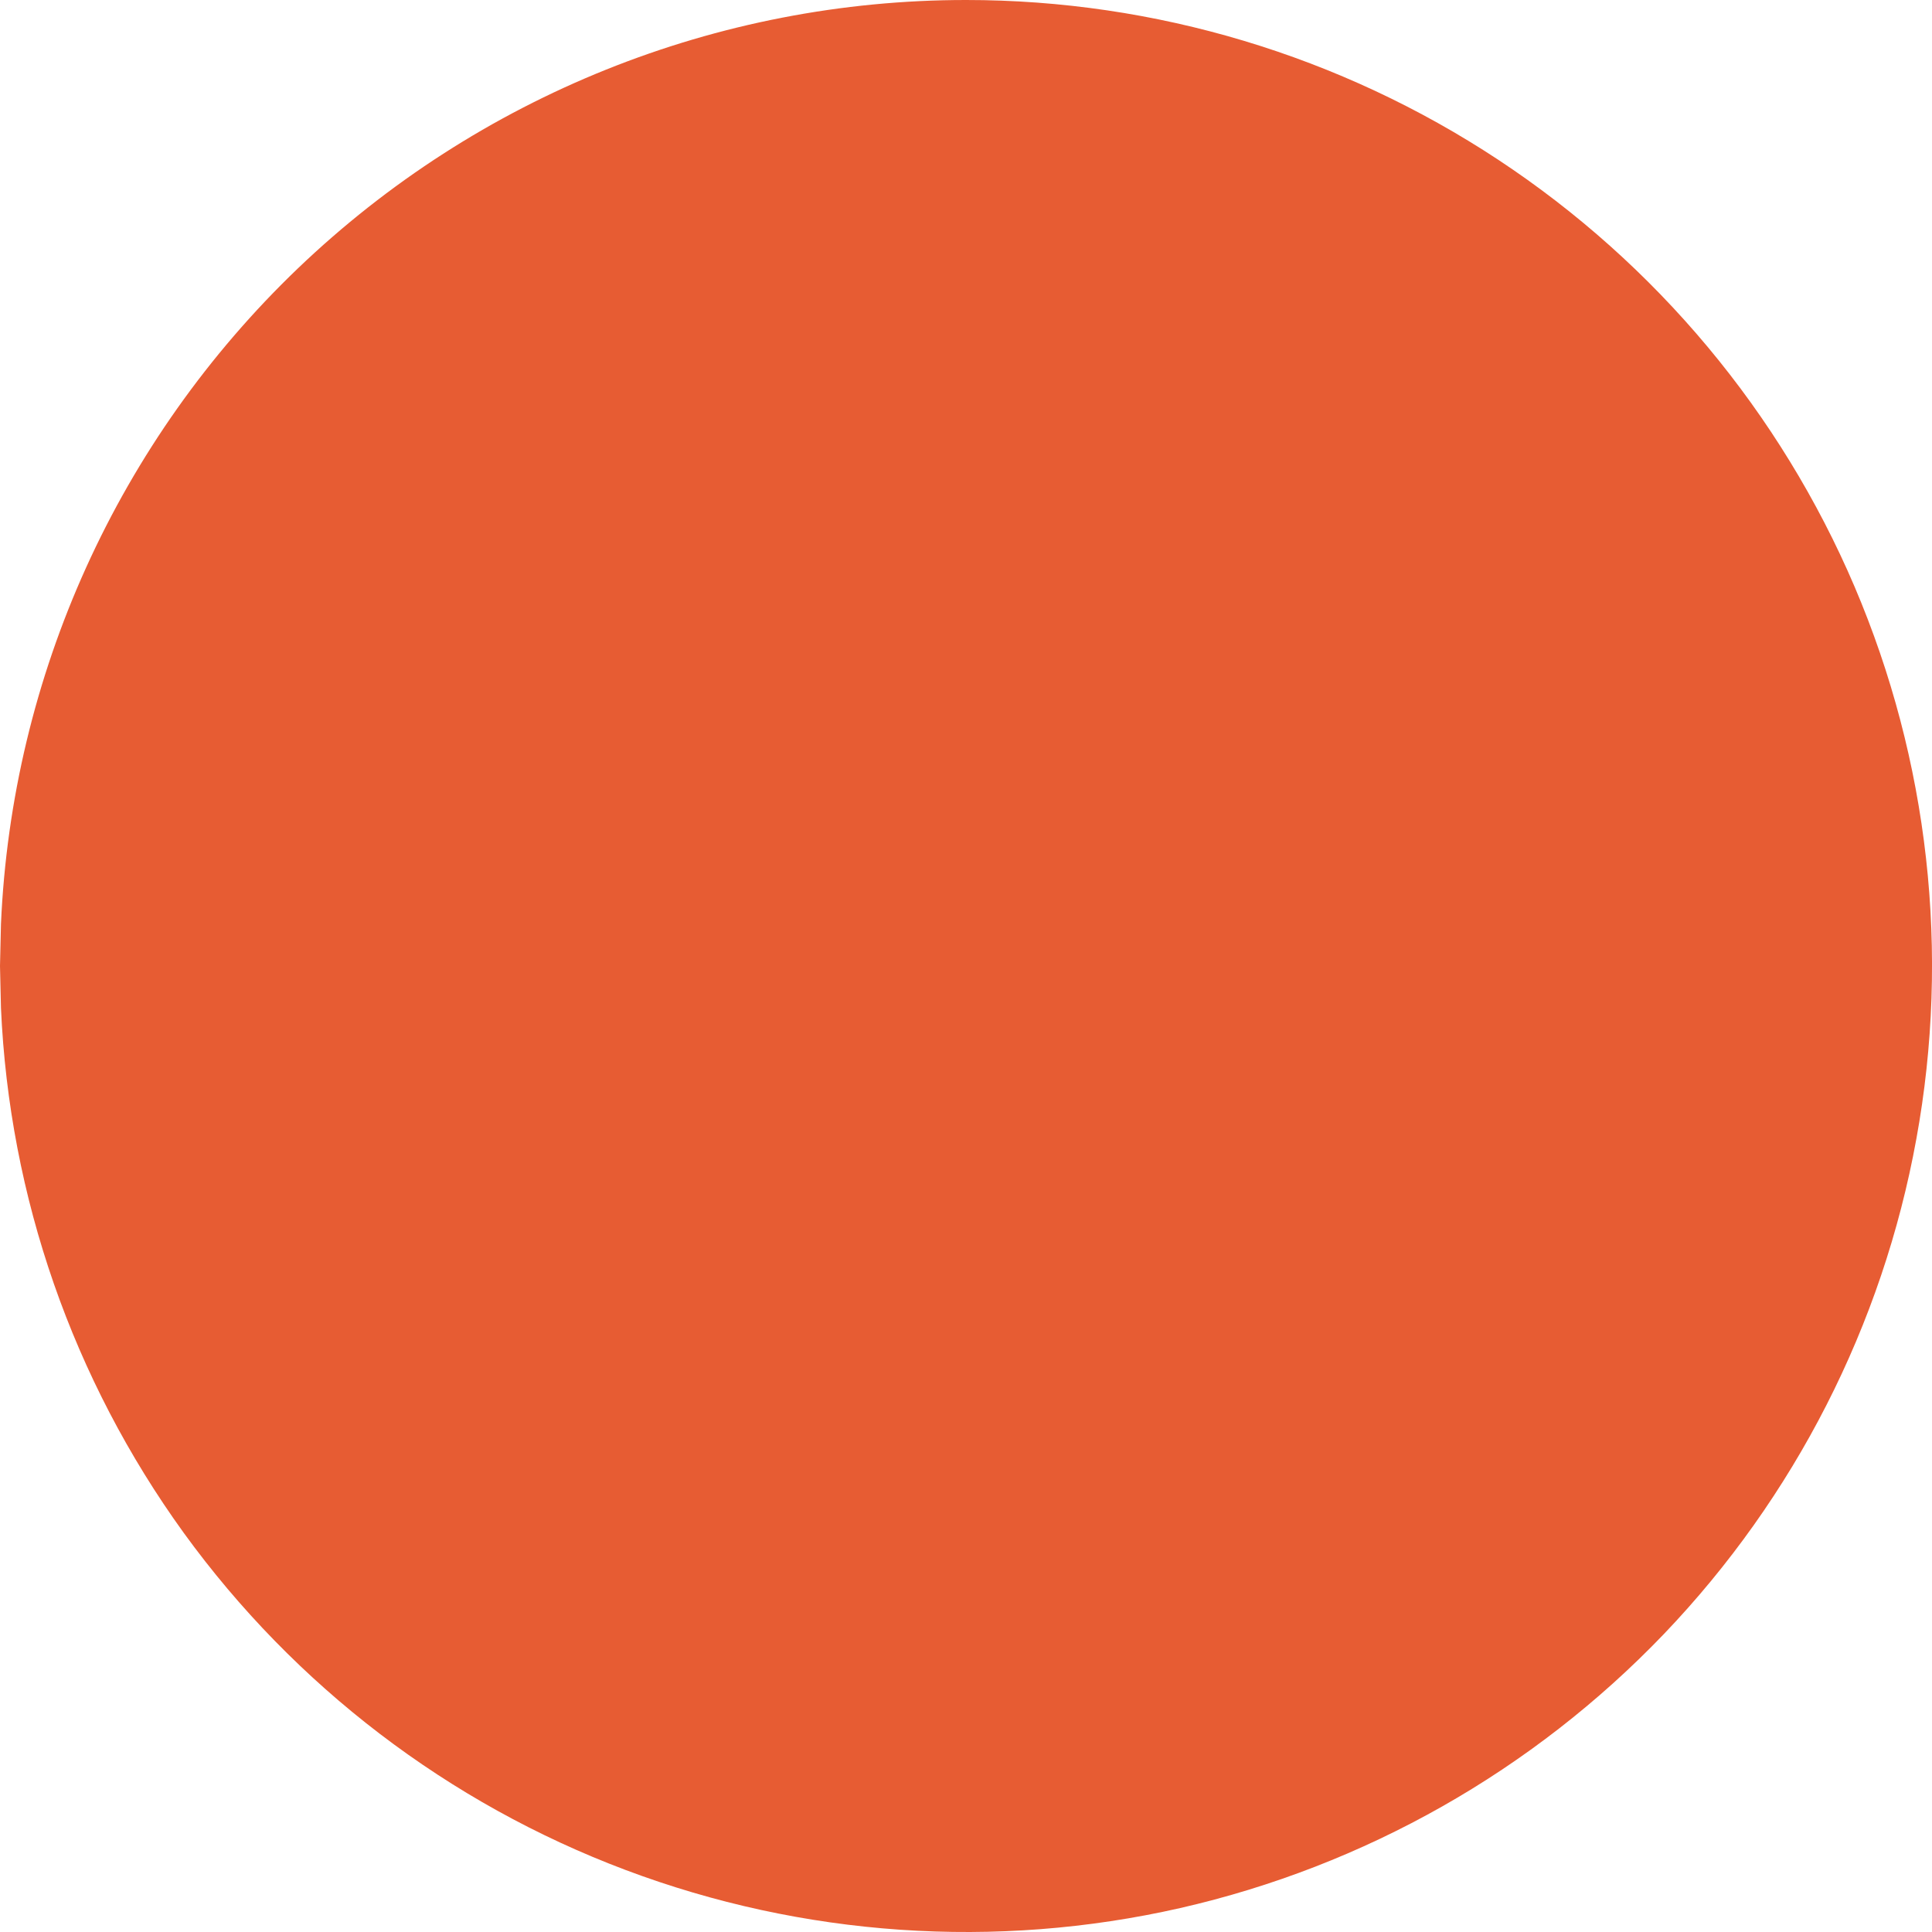 <svg width="10" height="10" viewBox="0 0 10 10" fill="none" xmlns="http://www.w3.org/2000/svg">
<path d="M5 8.3489e-09C5.98 -5.65935e-05 6.938 0.288 7.755 0.827C8.573 1.367 9.214 2.135 9.599 3.036C9.983 3.937 10.095 4.931 9.919 5.895C9.744 6.859 9.289 7.75 8.612 8.458C7.934 9.165 7.064 9.658 6.109 9.876C5.153 10.093 4.155 10.024 3.238 9.679C2.321 9.334 1.526 8.727 0.951 7.934C0.377 7.14 0.048 6.196 0.005 5.217L0 5L0.005 4.783C0.061 3.496 0.612 2.28 1.542 1.389C2.473 0.498 3.712 7.44508e-05 5 8.3489e-09Z" fill="#E75C33"/>
</svg>
